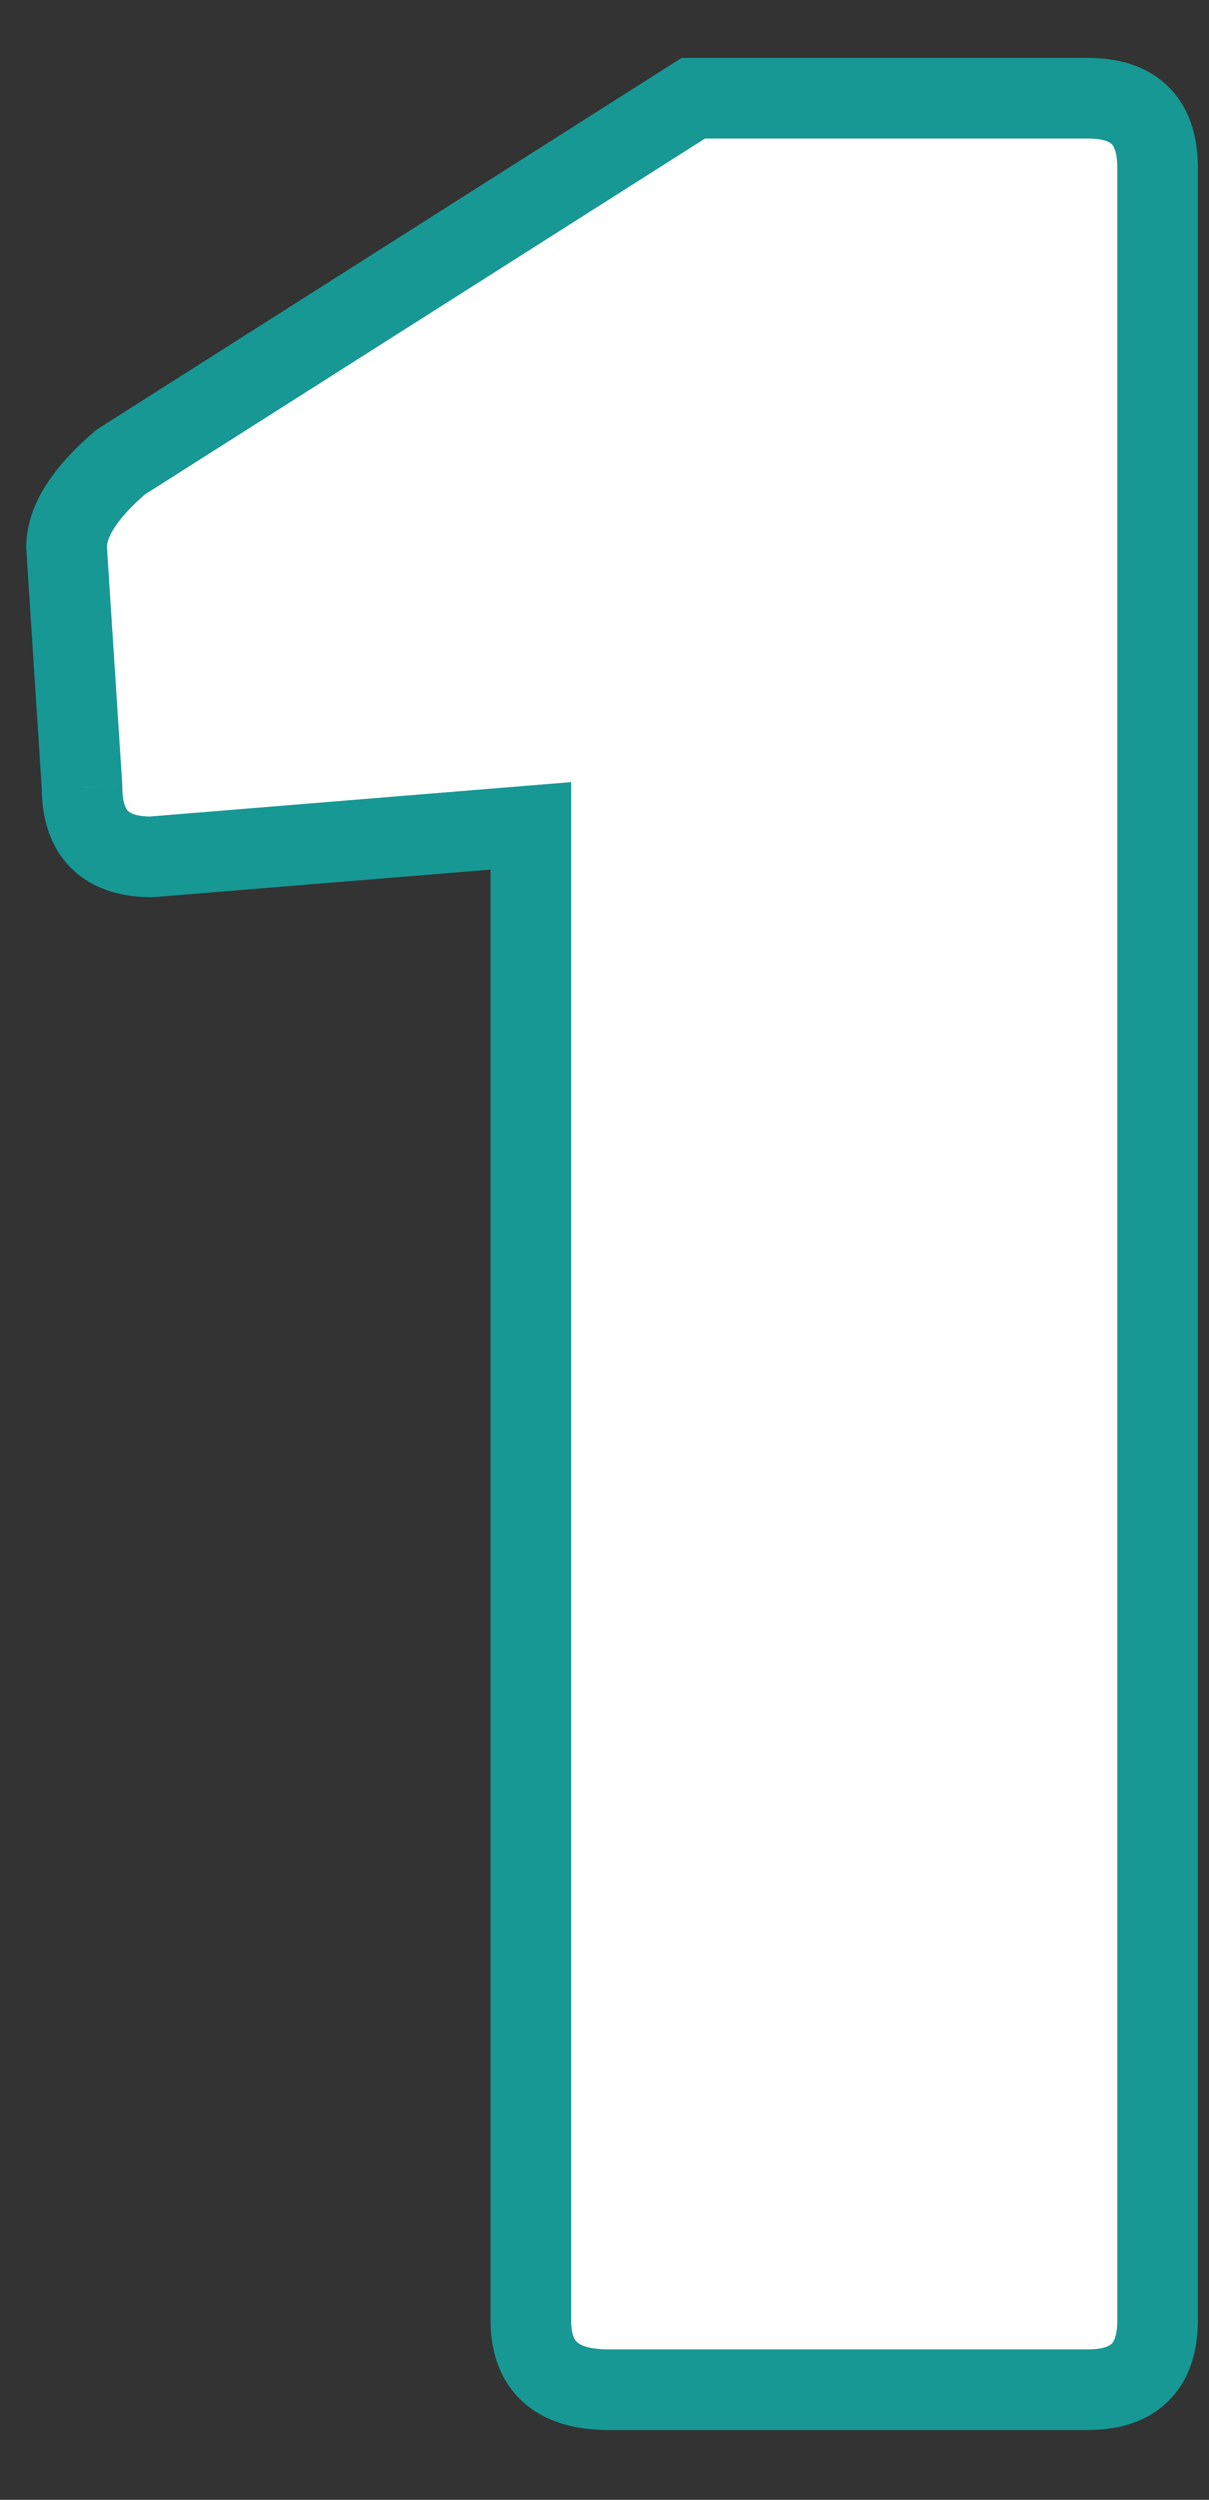 <svg width="15" height="31" viewBox="0 0 15 31" fill="none" xmlns="http://www.w3.org/2000/svg">
<rect x="0" y="0" width="15" height="31" fill="#333333" stroke="none"/>
<path d="M7.546 29.634C6.906 29.634 6.586 29.346 6.586 28.77V10.242L1.882 10.626C1.306 10.626 1.018 10.338 1.018 9.762L0.826 6.786C0.826 6.466 1.05 6.114 1.498 5.73L8.602 1.218H13.498C14.074 1.218 14.362 1.506 14.362 2.082V28.77C14.362 29.346 14.074 29.634 13.498 29.634H7.546Z" fill="white"/>
<path d="M6.586 10.242H7.086V9.699L6.545 9.743L6.586 10.242ZM1.882 10.626V11.126H1.903L1.923 11.124L1.882 10.626ZM1.018 9.762H1.518V9.745L1.517 9.729L1.018 9.762ZM0.826 6.786H0.326V6.802L0.327 6.818L0.826 6.786ZM1.498 5.73L1.23 5.308L1.2 5.327L1.173 5.35L1.498 5.73ZM8.602 1.218V0.718H8.457L8.334 0.796L8.602 1.218ZM7.546 29.134C7.291 29.134 7.193 29.075 7.161 29.046C7.138 29.026 7.086 28.966 7.086 28.77H6.086C6.086 29.149 6.194 29.521 6.492 29.789C6.779 30.048 7.161 30.134 7.546 30.134V29.134ZM7.086 28.77V10.242H6.086V28.77H7.086ZM6.545 9.743L1.841 10.127L1.923 11.124L6.627 10.74L6.545 9.743ZM1.882 10.126C1.671 10.126 1.605 10.073 1.588 10.056C1.571 10.039 1.518 9.973 1.518 9.762H0.518C0.518 10.127 0.61 10.492 0.881 10.763C1.151 11.034 1.517 11.126 1.882 11.126V10.126ZM1.517 9.729L1.325 6.753L0.327 6.818L0.519 9.794L1.517 9.729ZM1.326 6.786C1.326 6.696 1.4 6.472 1.824 6.109L1.173 5.35C0.7 5.755 0.326 6.235 0.326 6.786H1.326ZM1.766 6.152L8.87 1.64L8.334 0.796L1.23 5.308L1.766 6.152ZM8.602 1.718H13.498V0.718H8.602V1.718ZM13.498 1.718C13.709 1.718 13.775 1.77 13.793 1.787C13.81 1.804 13.862 1.871 13.862 2.082H14.862C14.862 1.717 14.771 1.351 14.5 1.08C14.229 0.809 13.863 0.718 13.498 0.718V1.718ZM13.862 2.082V28.77H14.862V2.082H13.862ZM13.862 28.77C13.862 28.98 13.81 29.047 13.793 29.064C13.775 29.081 13.709 29.134 13.498 29.134V30.134C13.863 30.134 14.229 30.042 14.5 29.771C14.771 29.5 14.862 29.135 14.862 28.77H13.862ZM13.498 29.134H7.546V30.134H13.498V29.134Z" fill="#179894"/>
</svg>
